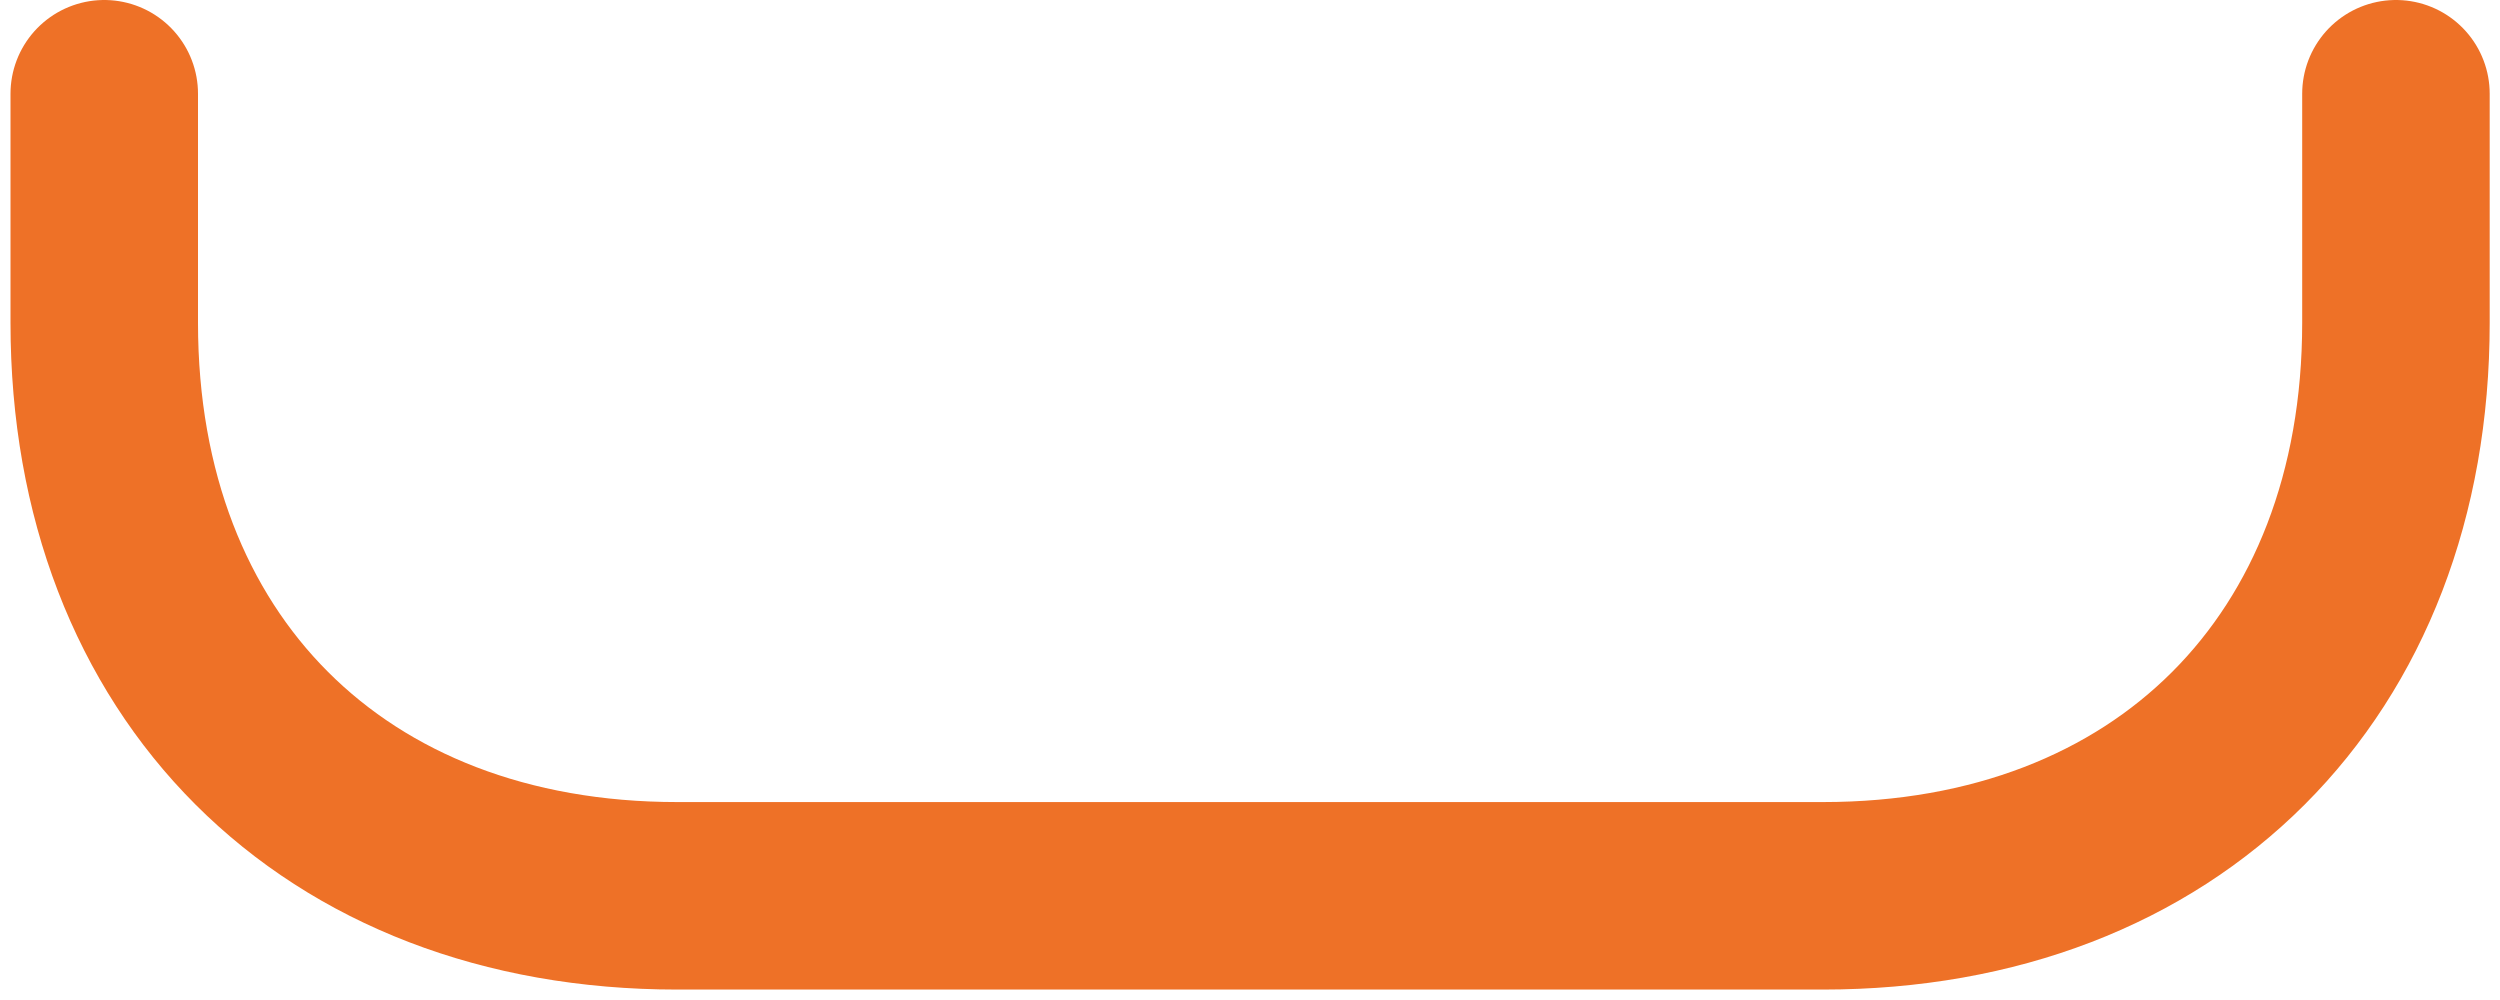 <?xml version="1.0" encoding="UTF-8" standalone="no"?><svg width='40' height='16' viewBox='0 0 40 16' fill='none' xmlns='http://www.w3.org/2000/svg'>
<path d='M1.668 1.5V5.167C1.668 10.667 5.335 14.333 10.835 14.333H29.168C34.668 14.333 38.335 10.667 38.335 5.167V1.5' stroke='#EE7127' stroke-width='3' stroke-miterlimit='10' stroke-linecap='round' stroke-linejoin='round'/>
</svg>
